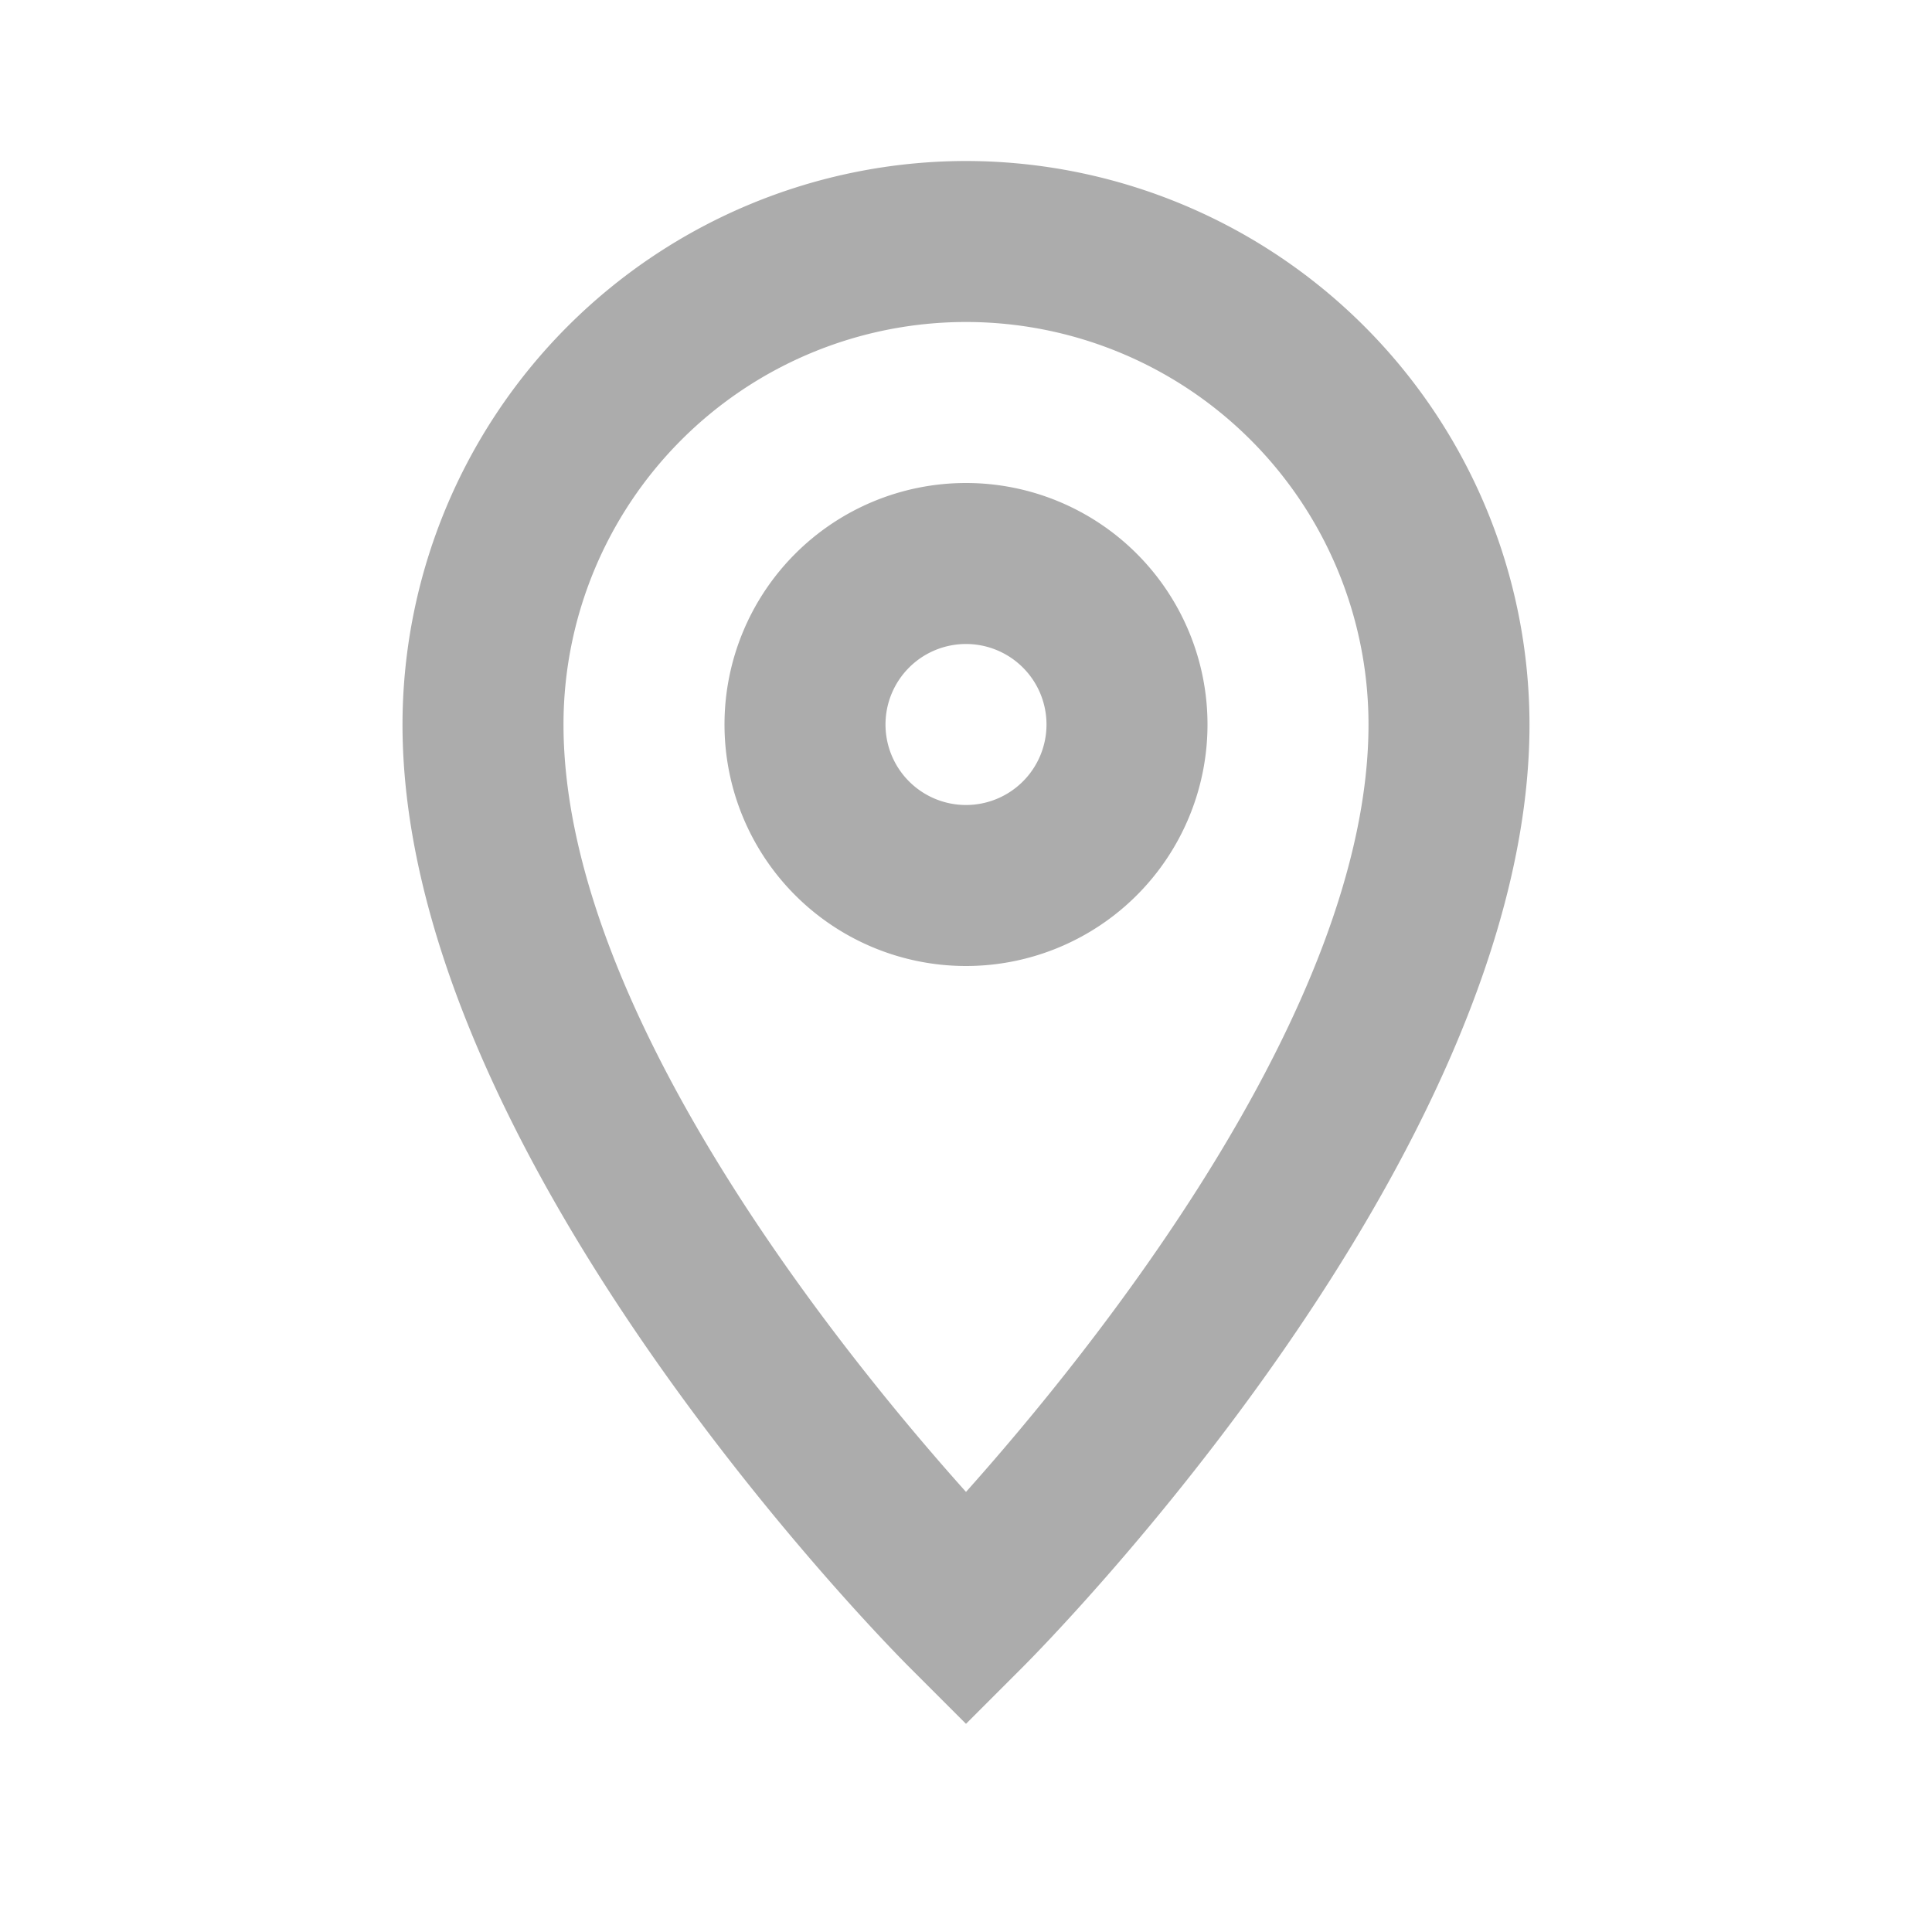 <svg xmlns="http://www.w3.org/2000/svg" width="24" height="24" viewBox="0 0 24 24" fill="#ACACAC">
  <g>
    <path d="M12,2A7.008,7.008,0,0,0,5,9c0,5.353,6.036,11.45,6.293,11.707l.707.707.707-.707C12.964,20.45,19,14.353,19,9A7.008,7.008,0,0,0,12,2Zm0,16.533C10.471,16.825,7,12.553,7,9A5,5,0,0,1,17,9C17,12.546,13.527,16.823,12,18.533Z"/>
    <path d="M12,6a3,3,0,1,0,3,3A3,3,0,0,0,12,6Zm0,4a1,1,0,1,1,1-1A1,1,0,0,1,12,10Z"/>
  </g>
</svg>
